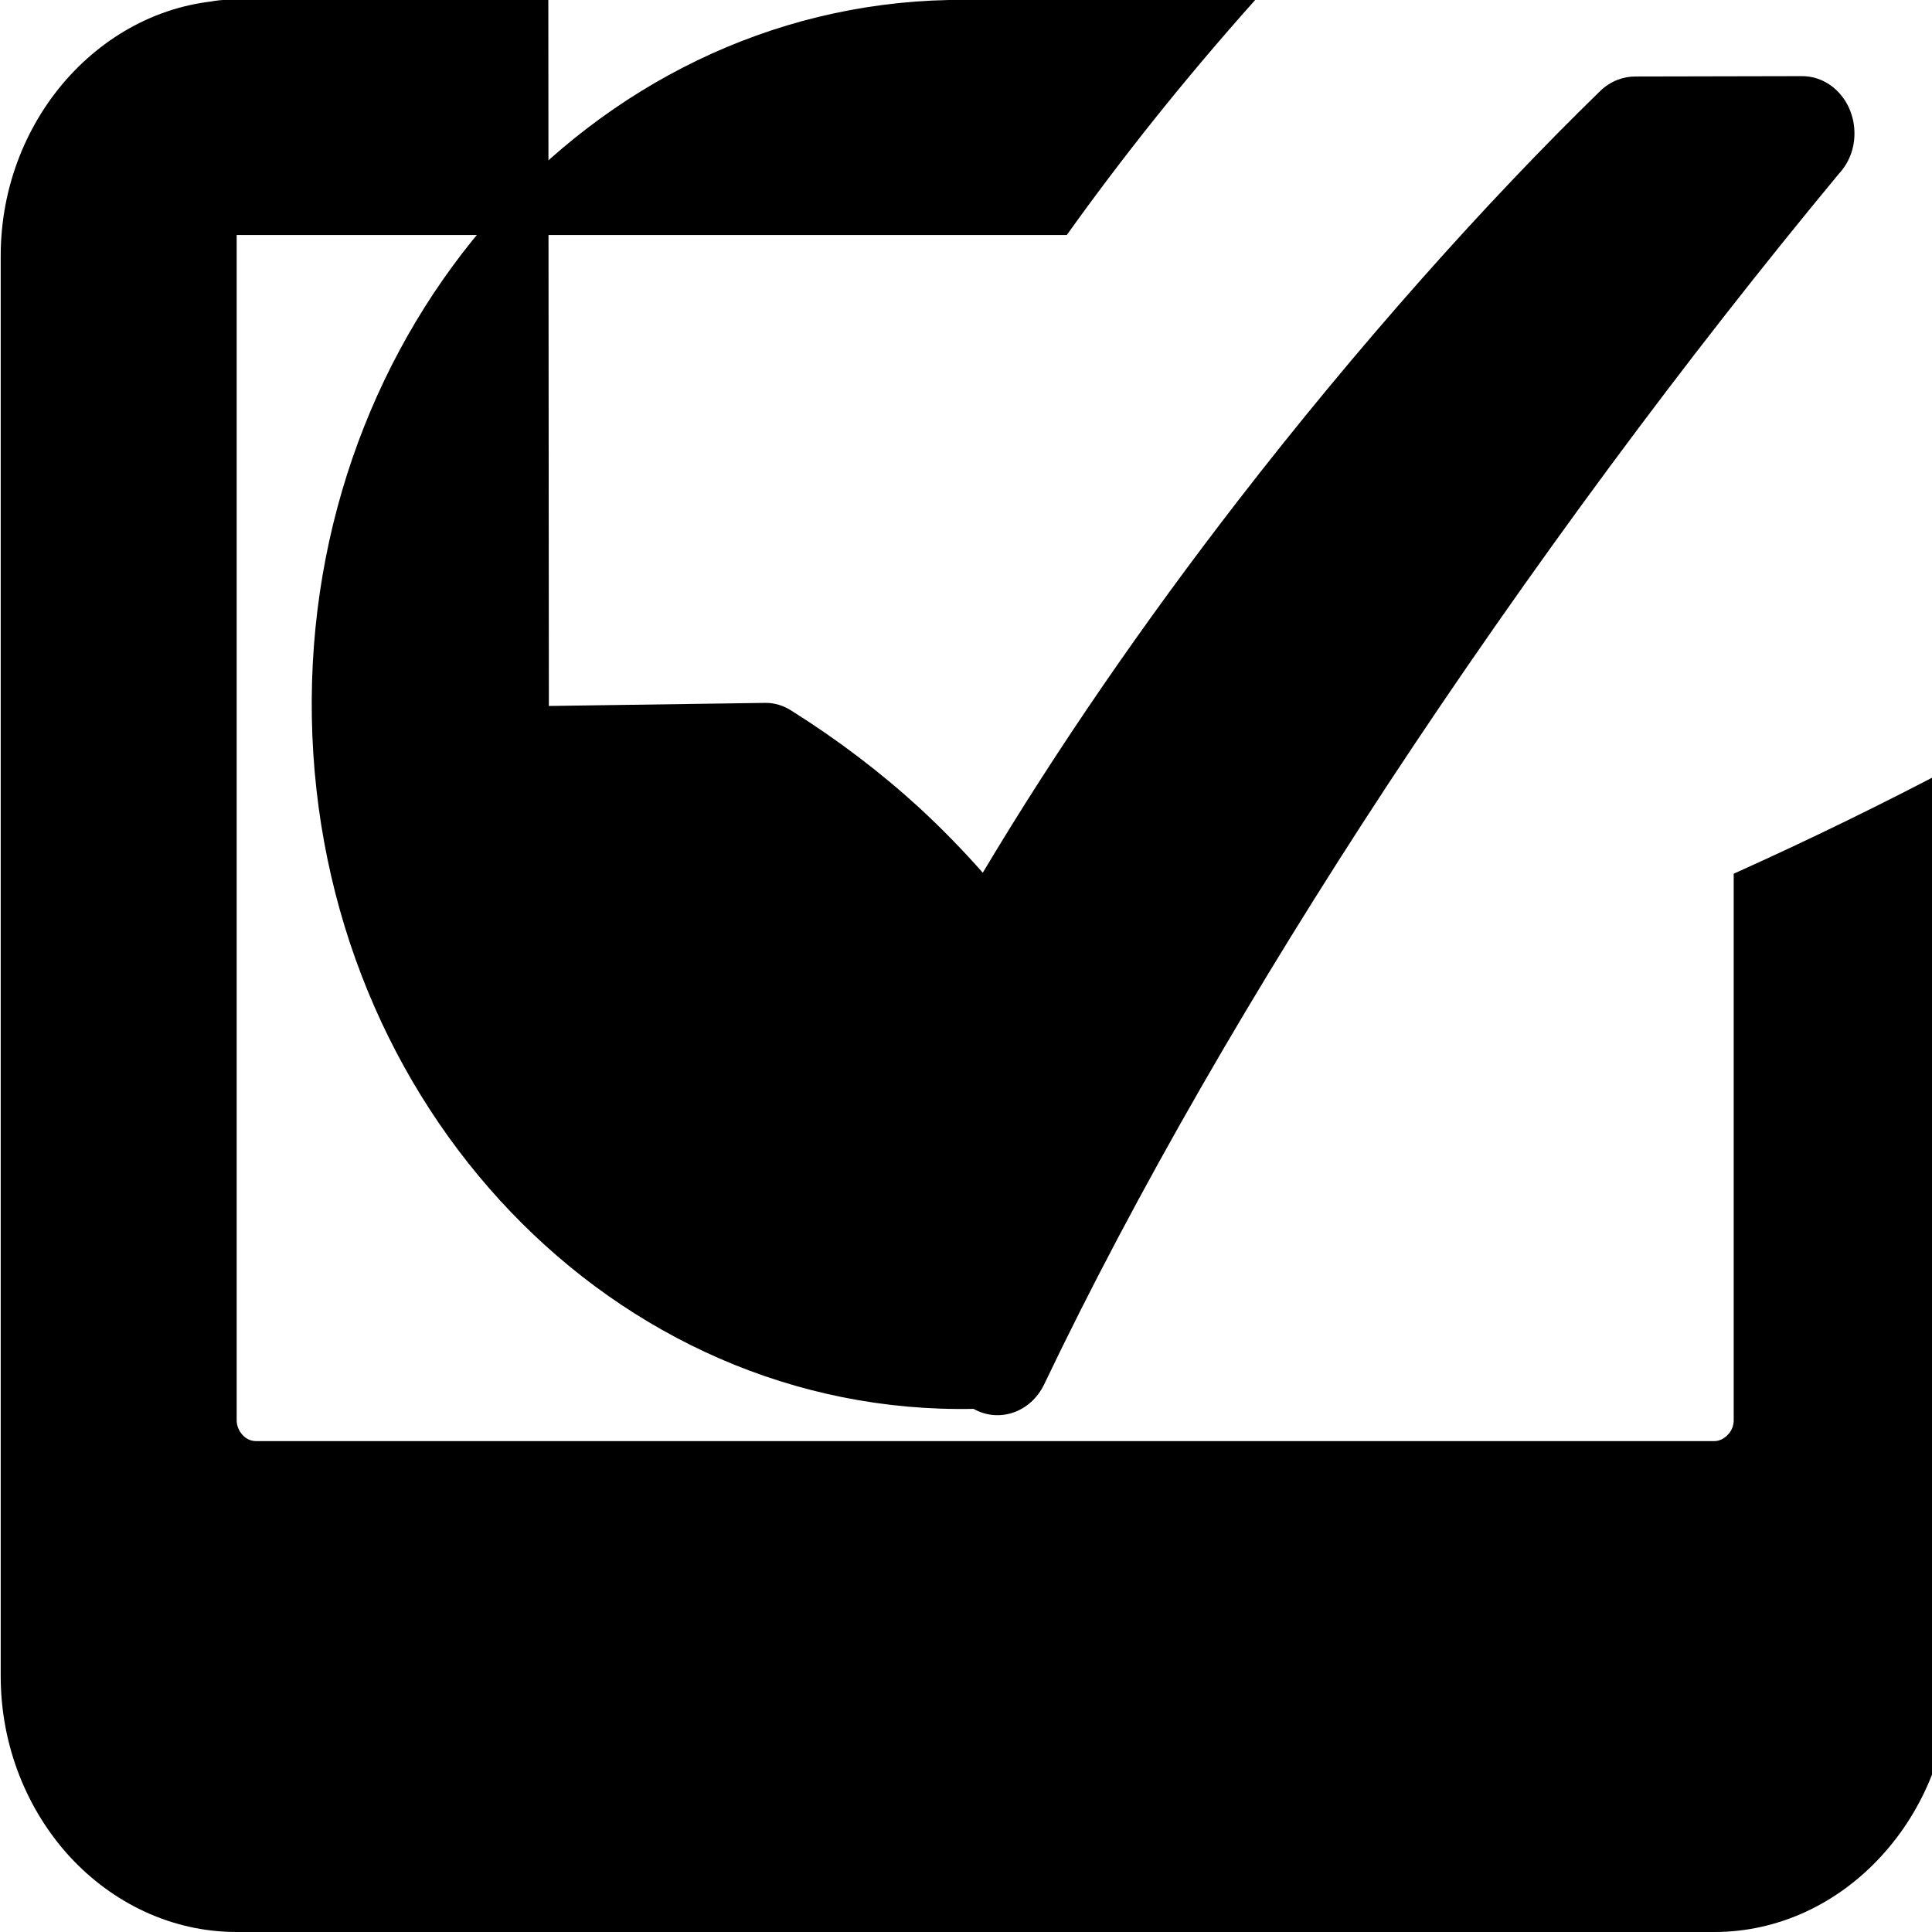<?xml version="1.0" encoding="UTF-8"?>
<svg xmlns="http://www.w3.org/2000/svg" xmlns:xlink="http://www.w3.org/1999/xlink" width="22px" height="22px" viewBox="0 0 22 22" version="1.1">
<g id="surface1">
<path style=" stroke:none;fill-rule:nonzero;fill:rgb(0%,0%,0%);fill-opacity:1;" d="M 6.25 8.039 L 8.703 8.004 C 8.824 8 8.934 8.039 9.027 8.102 C 9.535 8.422 10.016 8.785 10.465 9.195 C 10.715 9.426 10.957 9.672 11.191 9.938 C 12.039 8.516 13.039 7.07 14.09 5.711 C 15.461 3.938 16.922 2.301 18.223 1.035 C 18.336 0.926 18.48 0.871 18.621 0.871 L 20.52 0.867 C 20.852 0.867 21.117 1.16 21.117 1.52 C 21.117 1.699 21.051 1.859 20.941 1.977 C 19.199 4.078 17.414 6.484 15.793 8.949 C 14.293 11.234 12.938 13.57 11.891 15.762 C 11.738 16.082 11.379 16.207 11.086 16.043 C 7 16.125 3.629 12.602 3.551 8.172 C 3.473 3.742 6.723 0.082 10.805 0 C 10.23 -1.332 9.547 -2.551 8.734 -3.641 C 7.922 -4.73 6.973 -5.695 5.871 -6.516 C 5.598 -6.719 5.527 -7.121 5.715 -7.418 C 5.836 -7.609 6.035 -7.711 6.238 -7.699 Z M 2.695 0 L 14.293 0 C 13.473 0.918 12.762 1.816 12.148 2.676 L 2.695 2.676 C 2.633 2.676 2.578 2.703 2.539 2.742 C 1.84 2.695 1.309 2.043 1.352 1.285 C 1.395 0.531 1.996 -0.047 2.695 0 L 2.695 16.172 C 2.695 16.234 2.719 16.293 2.762 16.34 C 2.801 16.383 2.855 16.41 2.914 16.41 L 19.523 16.41 C 19.578 16.41 19.633 16.383 19.676 16.336 C 19.719 16.293 19.742 16.234 19.742 16.172 L 19.742 9.949 C 20.637 9.547 21.477 9.133 22.211 8.746 L 22.211 19.086 C 22.211 19.883 21.906 20.613 21.418 21.141 C 20.934 21.668 20.262 22 19.523 22 L 2.695 22 C 1.957 22 1.285 21.672 0.797 21.145 C 0.312 20.617 0.008 19.887 0.008 19.086 L 0.008 2.914 C 0.008 2.113 0.312 1.387 0.797 0.859 L 0.801 0.855 C 1.289 0.328 1.957 0 2.695 0 Z M 2.695 0 "/>
</g>
</svg>
